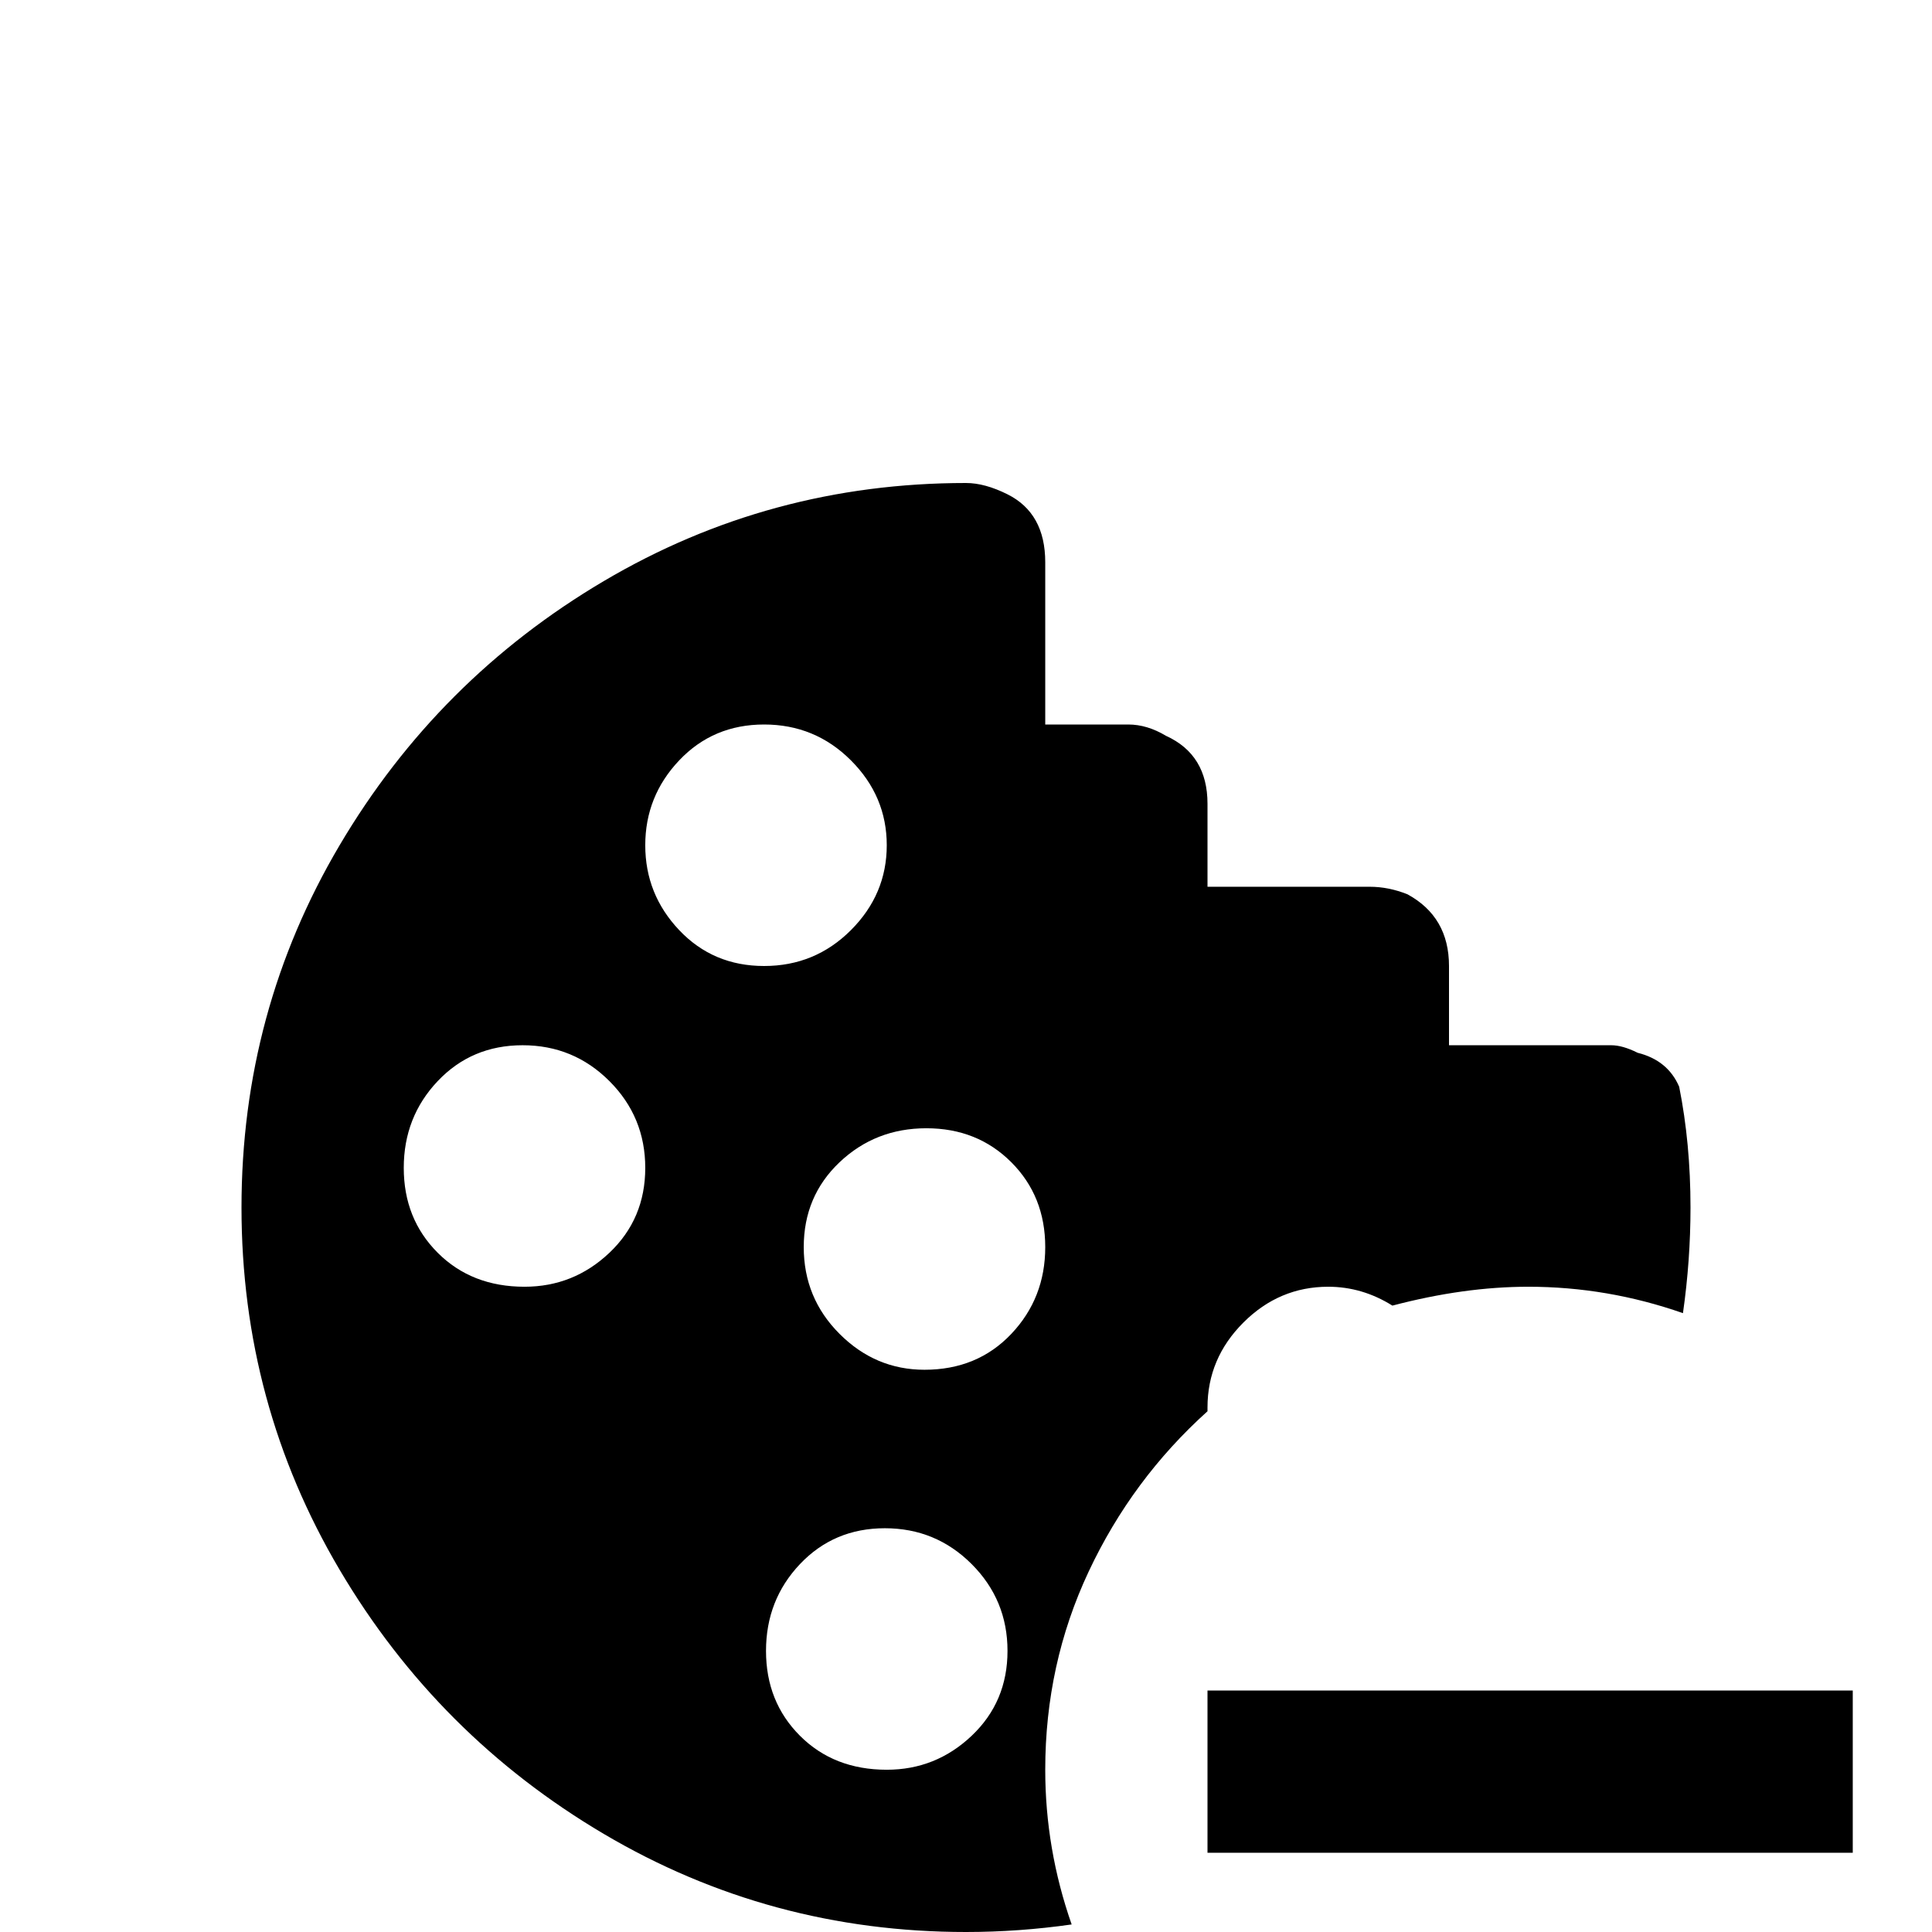 <svg xmlns="http://www.w3.org/2000/svg" viewBox="0 -512 512 512">
	<path fill="#000000" d="M320 -138Q320 -138 320 -139Q320 -152 329.5 -161.5Q339 -171 352 -171Q361 -171 369 -166Q388 -171 405 -171Q426 -171 446 -164Q448 -178 448 -192Q448 -209 445 -224Q442 -231 434 -233Q430 -235 427 -235H384V-256Q384 -269 373 -275Q368 -277 363 -277H320V-299Q320 -312 309 -317Q304 -320 299 -320H277V-363Q277 -376 267 -381Q261 -384 256 -384Q204 -384 160 -358Q116 -332 90 -288Q64 -244 64 -192Q64 -140 90 -96Q116 -52 160 -26Q204 0 256 0Q270 0 284 -2Q277 -22 277 -43Q277 -71 288.5 -95.5Q300 -120 320 -138ZM139 -171Q125 -171 116 -180Q107 -189 107 -202.5Q107 -216 116 -225.5Q125 -235 138.5 -235Q152 -235 161.5 -225.5Q171 -216 171 -202.5Q171 -189 161.5 -180Q152 -171 139 -171ZM171 -288Q171 -301 180 -310.5Q189 -320 202.5 -320Q216 -320 225.5 -310.5Q235 -301 235 -288Q235 -275 225.5 -265.5Q216 -256 202.5 -256Q189 -256 180 -265.5Q171 -275 171 -288ZM235 -43Q221 -43 212 -52Q203 -61 203 -74.5Q203 -88 212 -97.5Q221 -107 234.5 -107Q248 -107 257.5 -97.5Q267 -88 267 -74.5Q267 -61 257.5 -52Q248 -43 235 -43ZM245 -149Q232 -149 222.5 -158.5Q213 -168 213 -181.5Q213 -195 222.5 -204Q232 -213 245.5 -213Q259 -213 268 -204Q277 -195 277 -181.5Q277 -168 268 -158.5Q259 -149 245 -149ZM491 -64V-21H320V-64Z"/>
</svg>